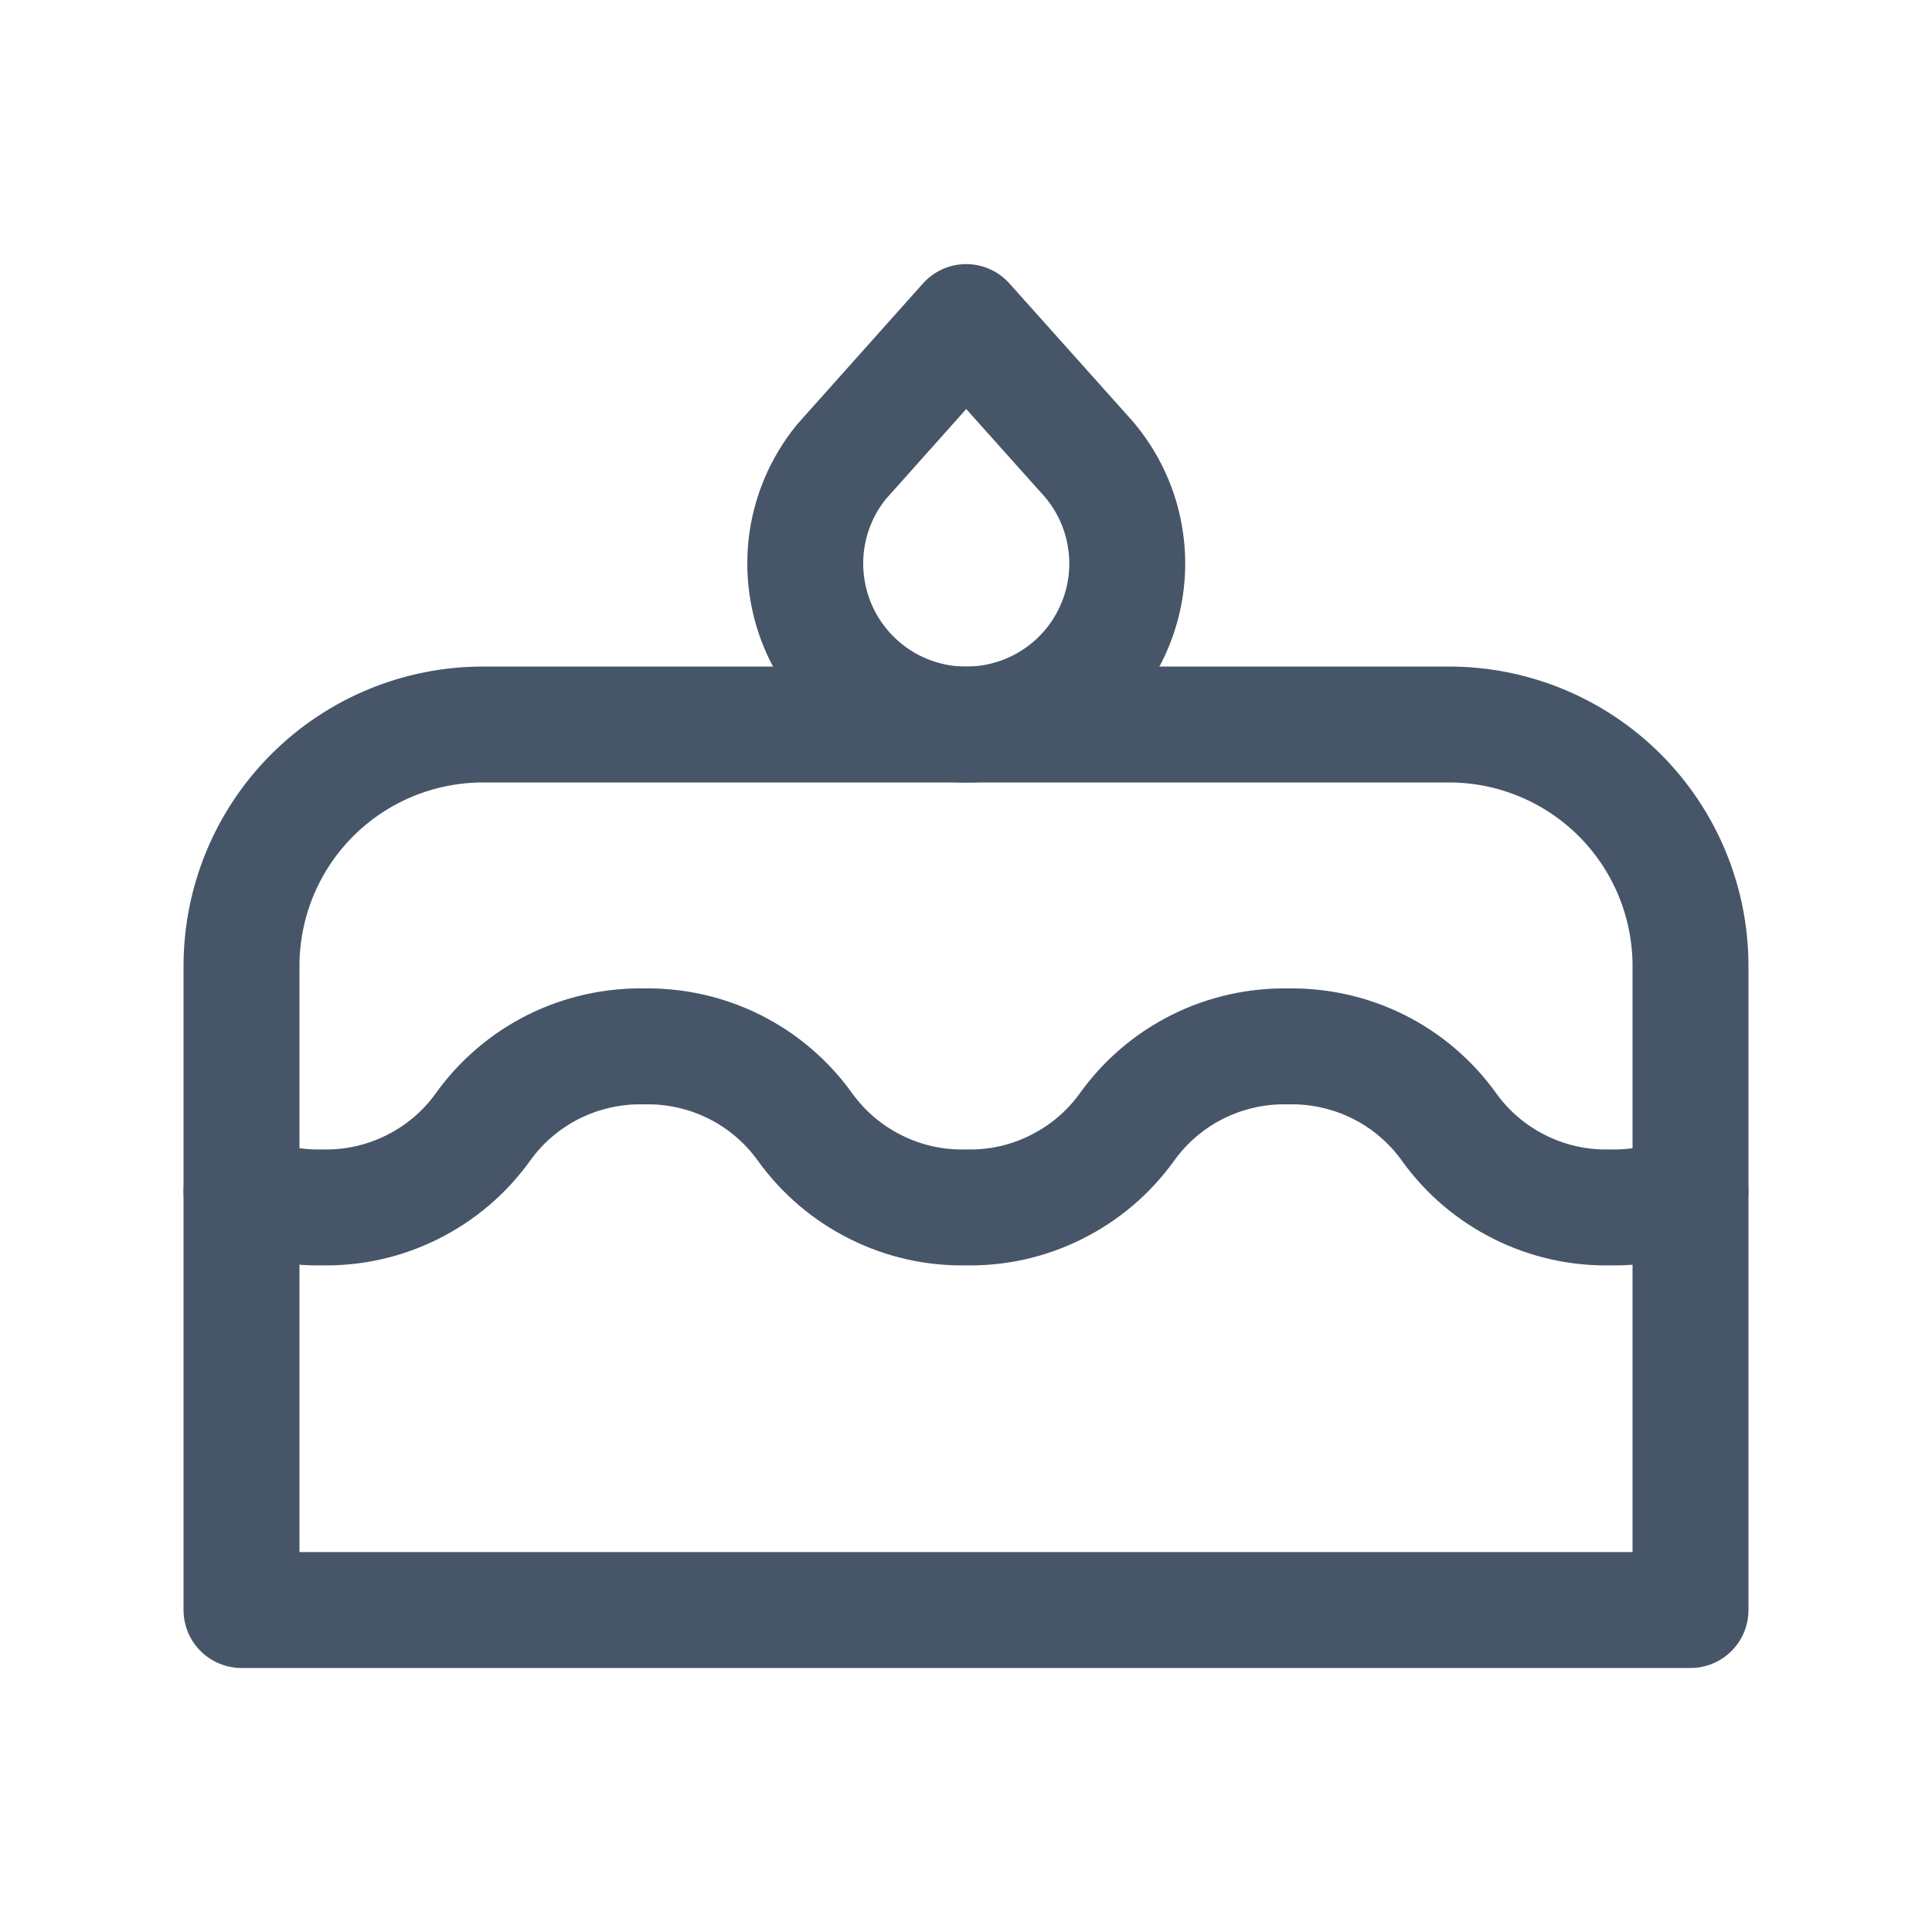 <svg xmlns="http://www.w3.org/2000/svg" width="20" height="20" viewBox="0 0 20 20" fill="none">
  <g clip-path="url(#clip0_560_21925)">
    <path d="M2.5 16.667H17.5V10C17.5 9.337 17.237 8.701 16.768 8.232C16.299 7.763 15.663 7.5 15 7.5H5C4.337 7.5 3.701 7.763 3.232 8.232C2.763 8.701 2.5 9.337 2.5 10V16.667Z" stroke="#475569" stroke-width="1.2" stroke-linecap="round" stroke-linejoin="round"/>
    <path d="M2.5 12.335C2.76 12.447 3.045 12.505 3.333 12.499C3.658 12.506 3.979 12.434 4.27 12.288C4.56 12.143 4.811 11.93 5 11.666C5.189 11.402 5.44 11.188 5.73 11.043C6.021 10.898 6.342 10.826 6.667 10.832C6.991 10.826 7.313 10.898 7.603 11.043C7.893 11.188 8.144 11.402 8.333 11.666C8.523 11.93 8.773 12.143 9.064 12.288C9.354 12.434 9.675 12.506 10 12.499C10.325 12.506 10.646 12.434 10.936 12.288C11.227 12.143 11.477 11.93 11.667 11.666C11.856 11.402 12.107 11.188 12.397 11.043C12.687 10.898 13.009 10.826 13.333 10.832C13.658 10.826 13.979 10.898 14.27 11.043C14.56 11.188 14.811 11.402 15 11.666C15.189 11.93 15.44 12.143 15.73 12.288C16.021 12.434 16.342 12.506 16.667 12.499C16.958 12.505 17.243 12.447 17.5 12.335" stroke="#475569" stroke-width="1.2" stroke-linecap="round" stroke-linejoin="round"/>
    <path d="M10.002 3.334L11.223 4.699C11.441 4.933 11.587 5.225 11.643 5.54C11.7 5.855 11.664 6.179 11.541 6.474C11.418 6.77 11.213 7.024 10.95 7.205C10.687 7.387 10.377 7.489 10.057 7.5C9.738 7.51 9.422 7.429 9.147 7.265C8.873 7.1 8.651 6.861 8.509 6.574C8.367 6.287 8.311 5.966 8.346 5.648C8.382 5.33 8.508 5.029 8.71 4.781L10.002 3.334Z" stroke="#475569" stroke-width="1.2" stroke-linecap="round" stroke-linejoin="round"/>
  </g>
  <defs>
    <clipPath id="clip0_560_21925">
      <rect width="20" height="20" fill="white"/>
    </clipPath>
  </defs>
</svg>